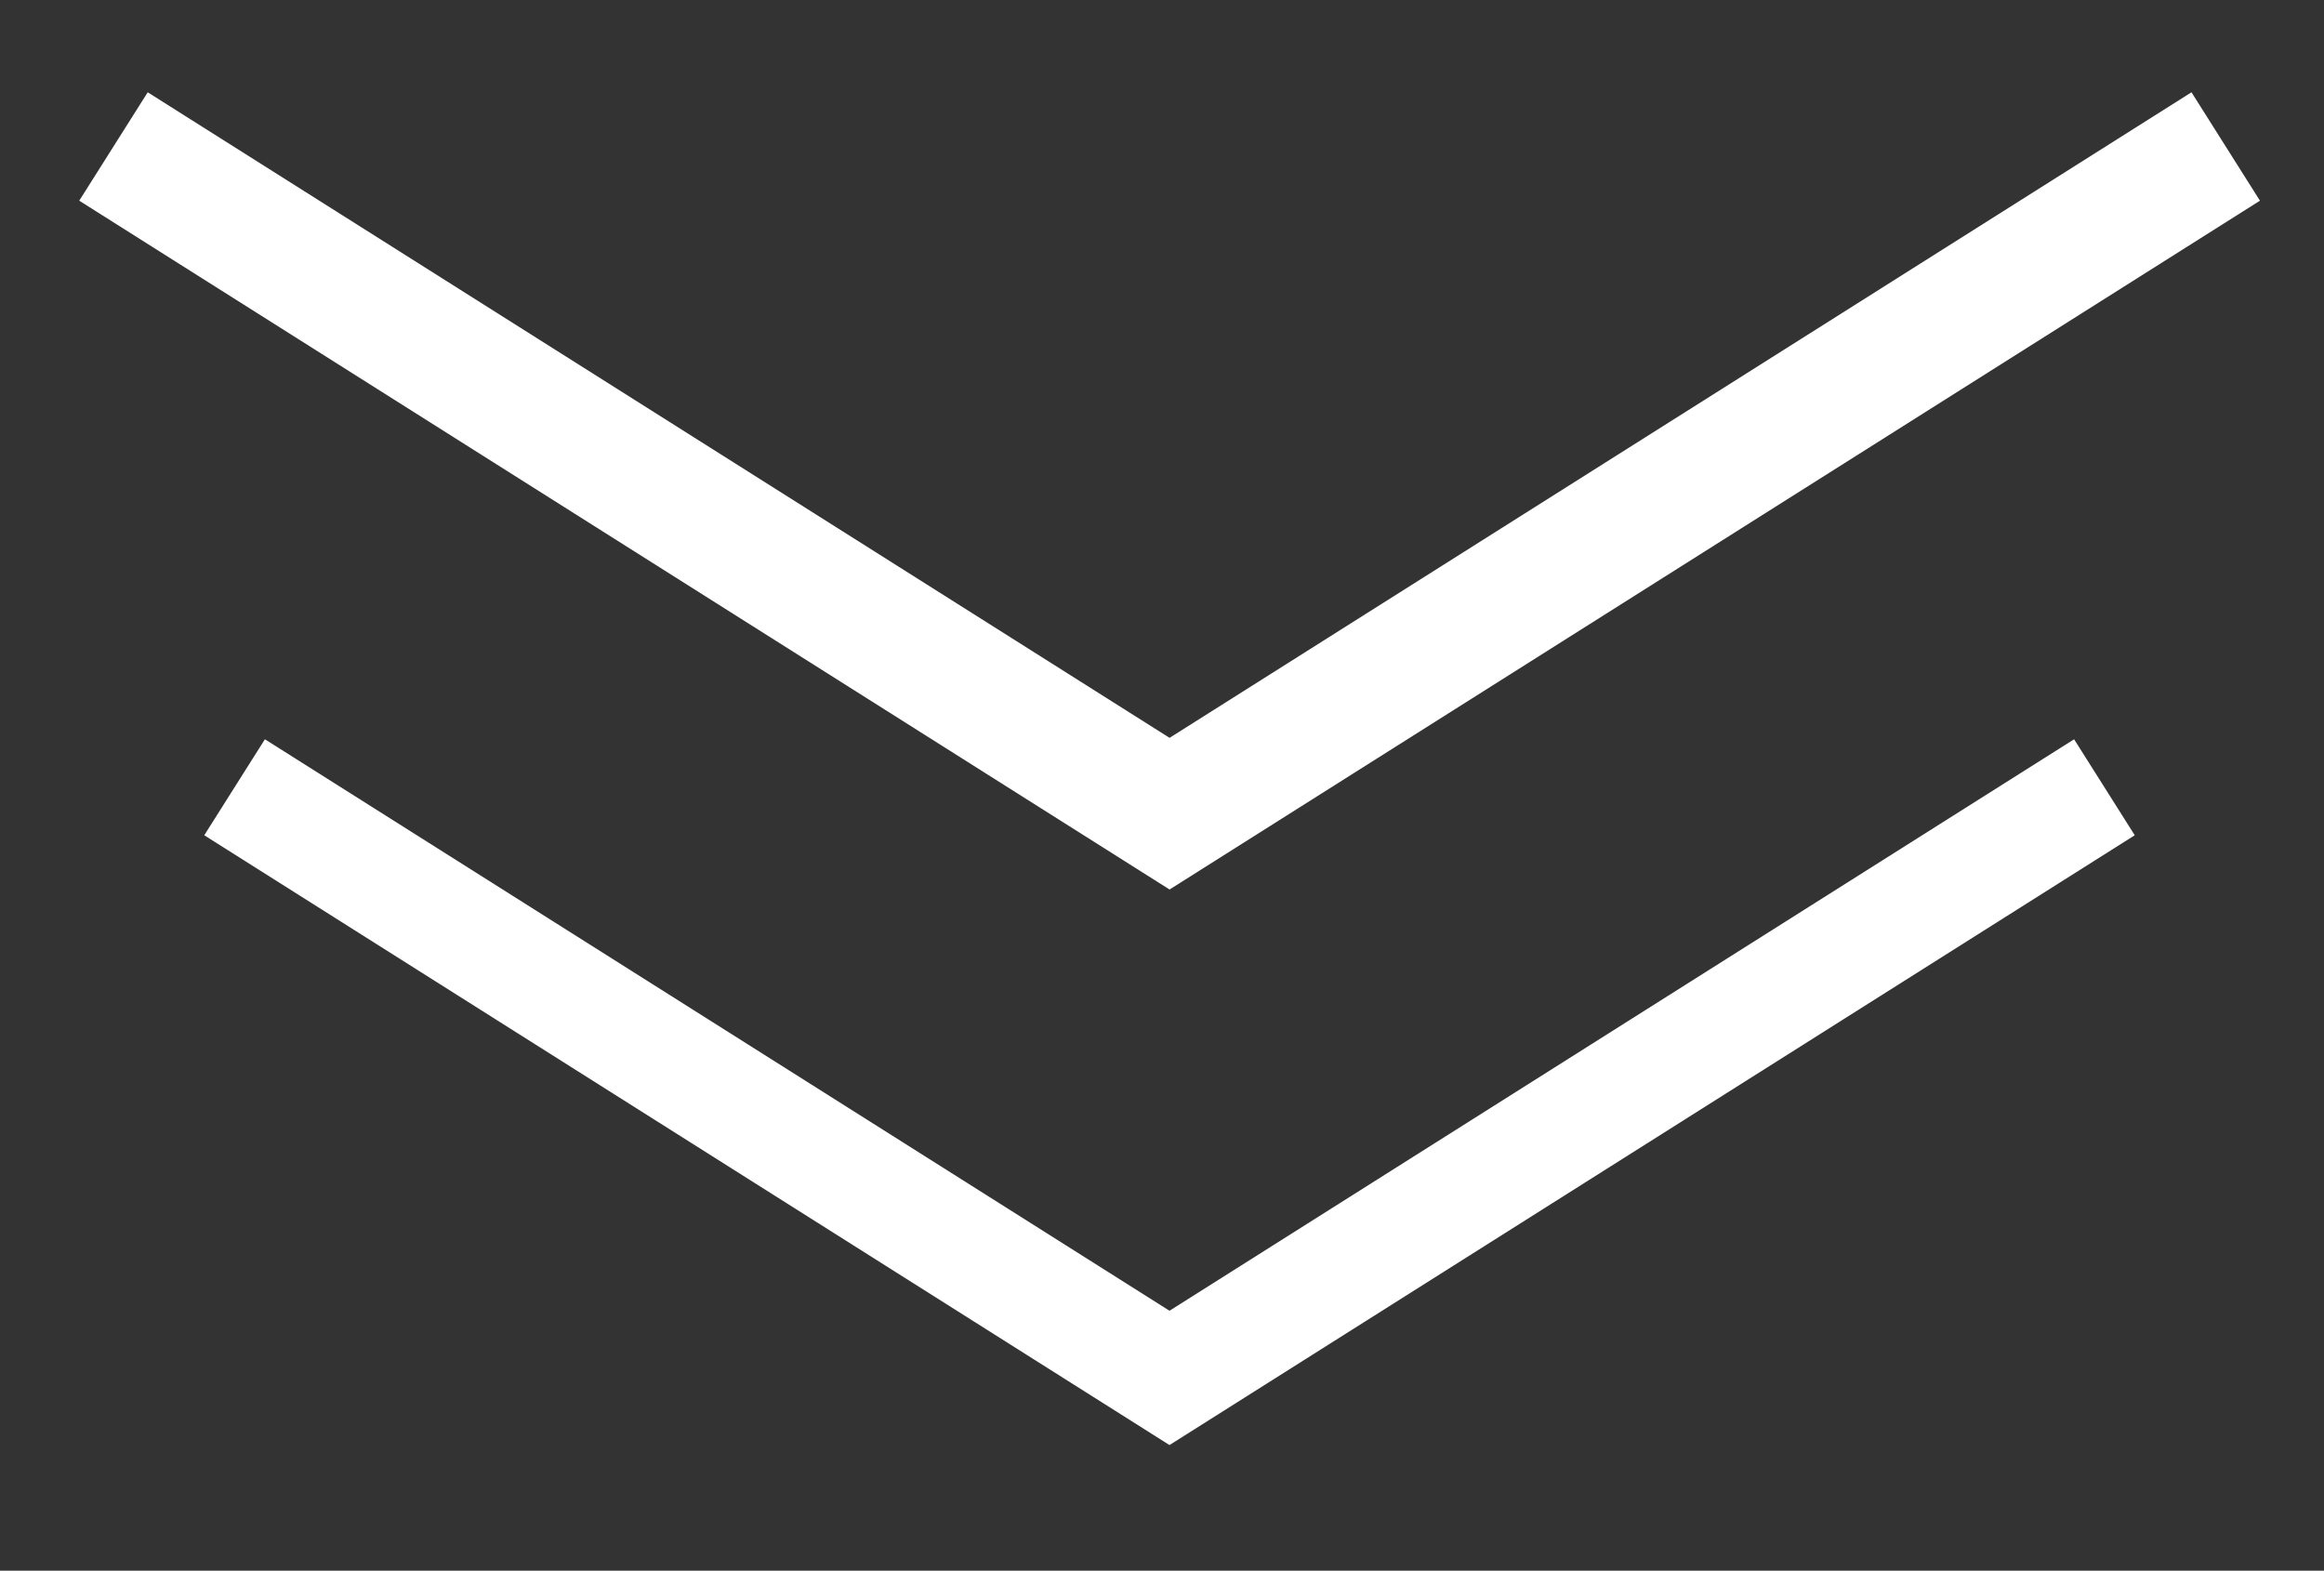 <?xml version="1.0" encoding="utf-8"?>
<!-- Generator: Adobe Illustrator 16.0.0, SVG Export Plug-In . SVG Version: 6.00 Build 0)  -->
<!DOCTYPE svg PUBLIC "-//W3C//DTD SVG 1.1//EN" "http://www.w3.org/Graphics/SVG/1.1/DTD/svg11.dtd">
<svg version="1.1" id="Layer_1" xmlns="http://www.w3.org/2000/svg" xmlns:xlink="http://www.w3.org/1999/xlink" x="0px" y="0px"
	 width="36.25px" height="24.5px" viewBox="0 0 36.25 24.5" enable-background="new 0 0 36.25 24.5" xml:space="preserve">
<rect x="0" y="0" width="36.25" height="24.5" fill="#333333" stroke="none"/>
<path fill="none" stroke="#FFFFFF" stroke-width="1.771" stroke-miterlimit="10" d="M3.659,12.28
	c4.861,3.071,9.723,6.142,14.583,9.213c4.861-3.071,9.723-6.142,14.583-9.213"/>
<path fill="none" stroke="#FFFFFF" stroke-width="2" stroke-miterlimit="10" d="M1.77,2.285c5.491,3.469,10.982,6.938,16.473,10.407
	c5.491-3.469,10.982-6.938,16.474-10.407"/>
</svg>
